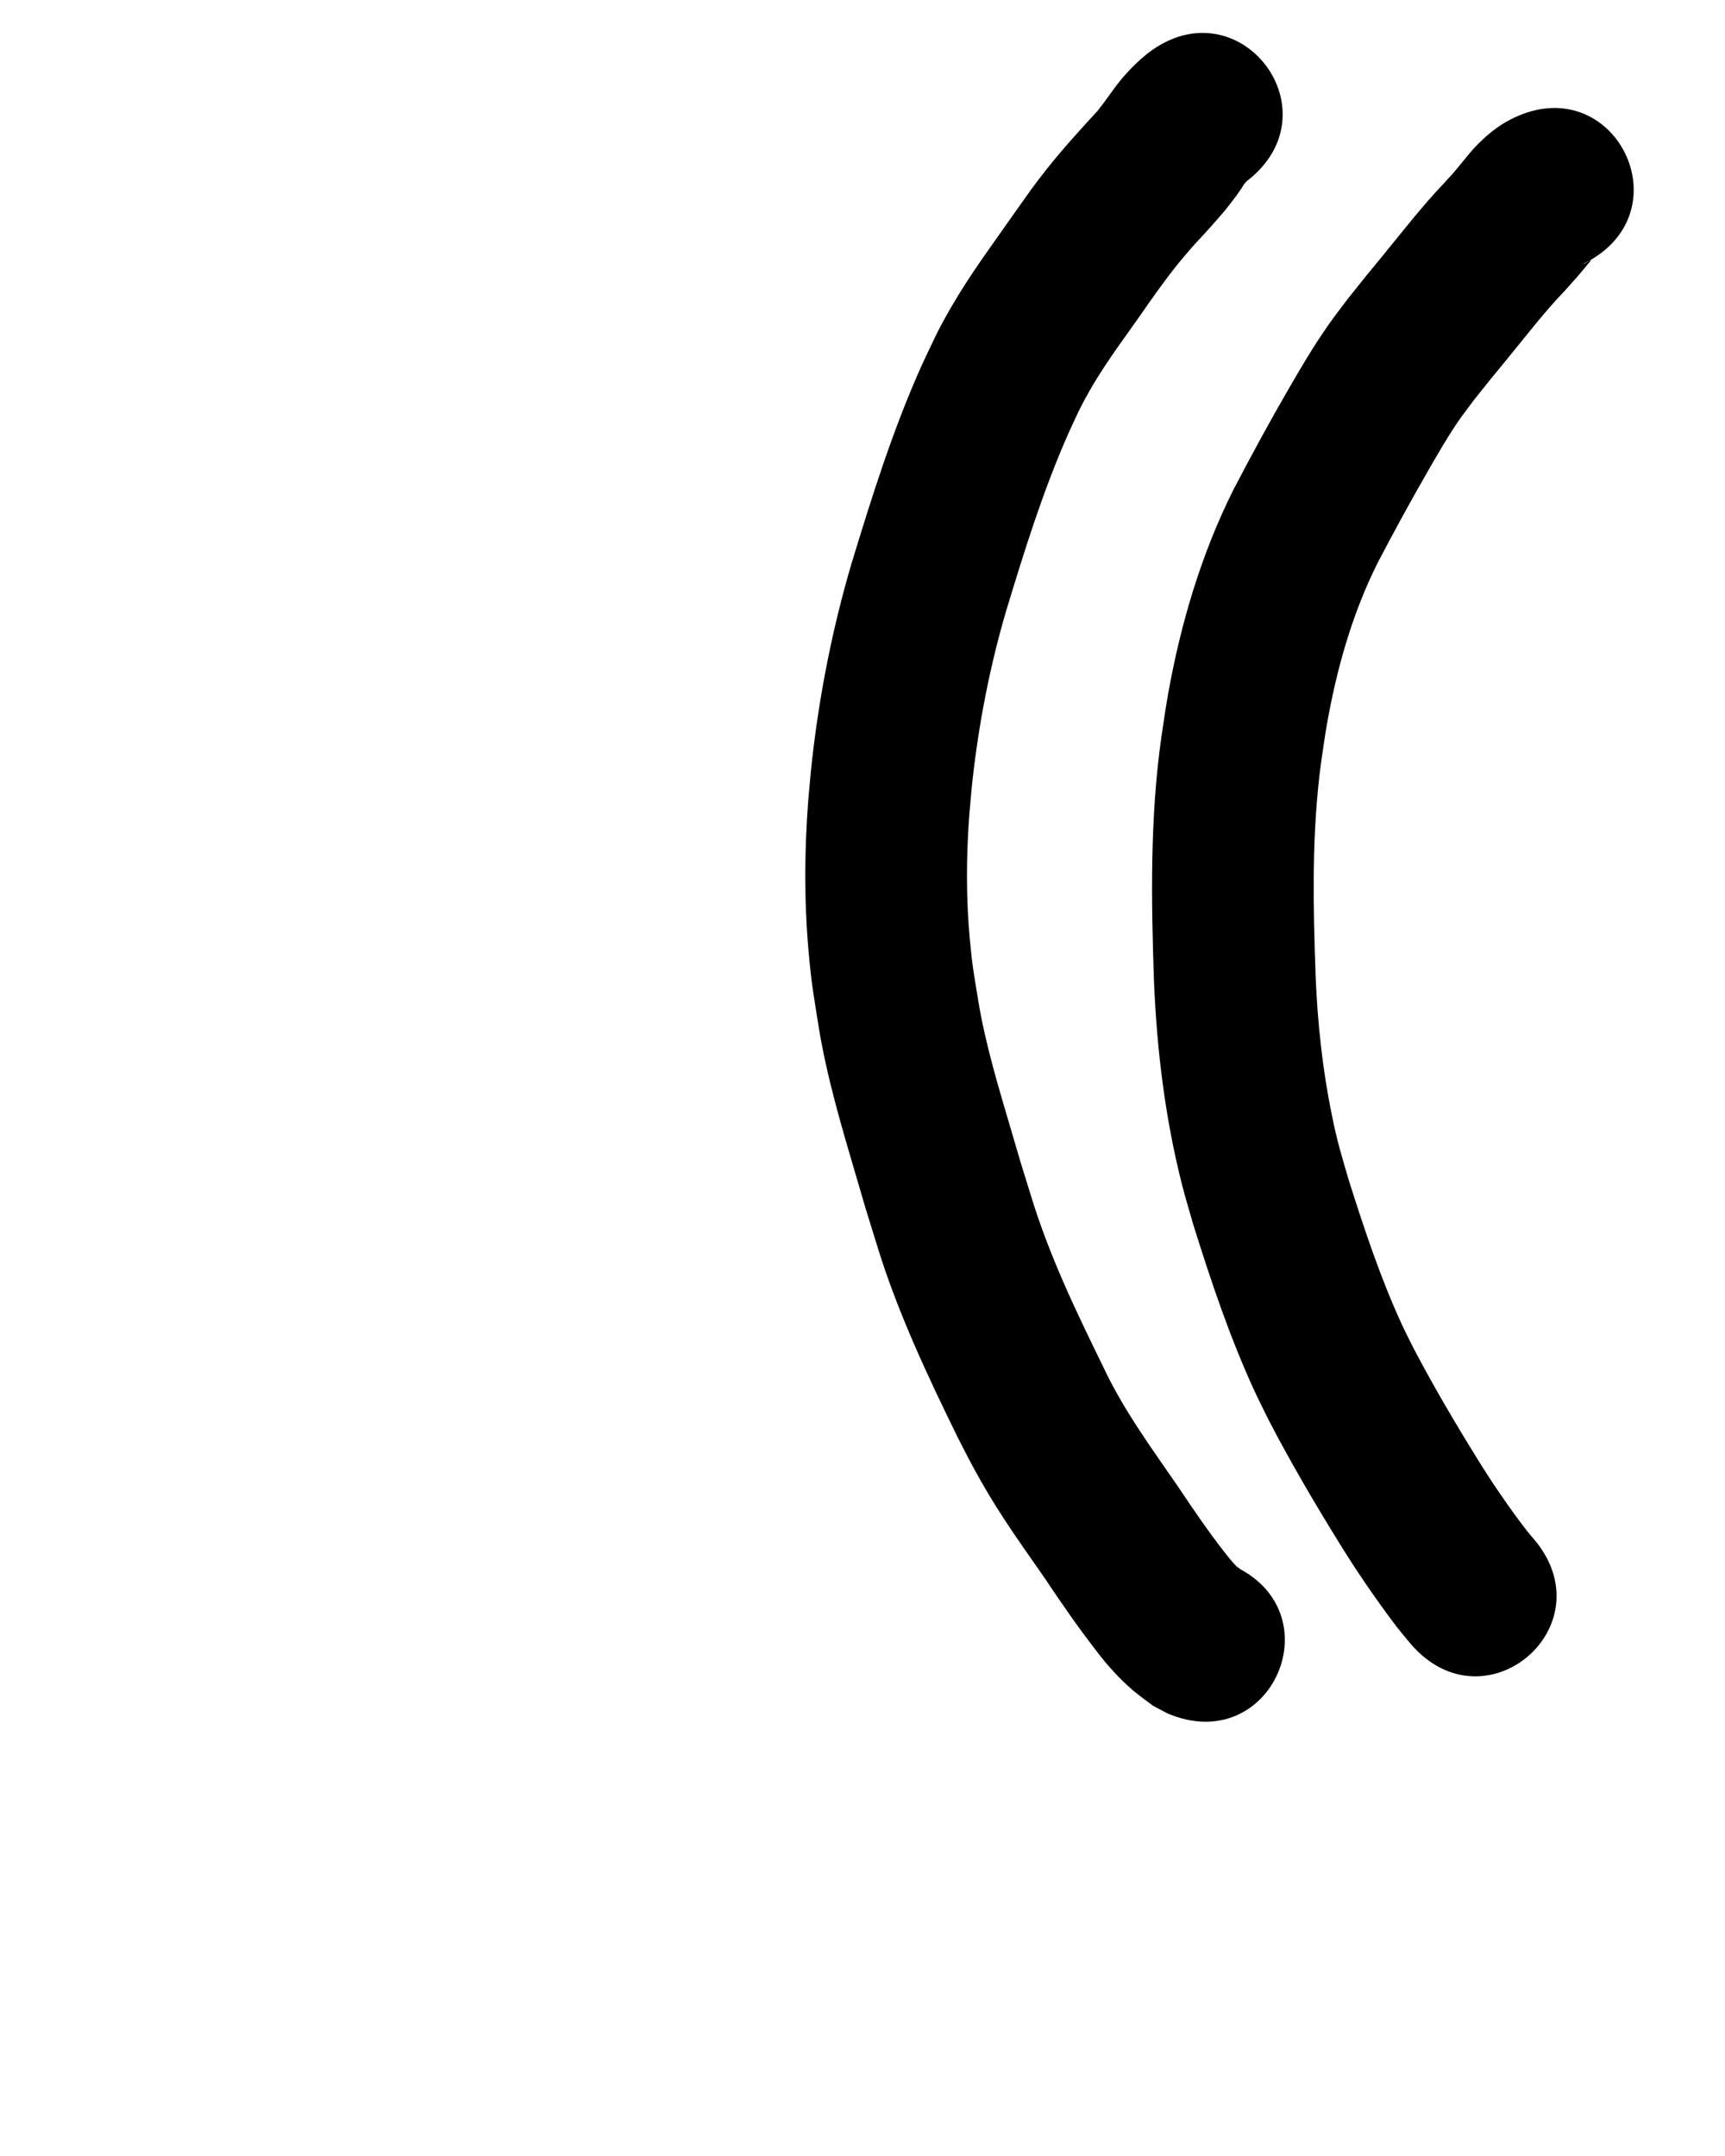 <?xml version="1.0" ?>
<svg xmlns="http://www.w3.org/2000/svg" width="800" height="1000">
<path d="m 701.215,55.066 c -6.793,3.342 -12.518,8.232 -17.661,13.729 -1.905,2.036 -7.294,8.822 -9.396,11.249 -1.419,1.639 -2.91,3.214 -4.366,4.82 -9.983,10.453 -18.855,21.88 -27.982,33.066 -14.779,18.114 -0.956,0.94 -16.678,20.581 -3.033,4.081 -6.198,8.068 -9.098,12.244 -7.201,10.368 -11.911,18.418 -18.242,29.333 -8.937,15.408 -17.398,31.033 -25.649,46.816 -15.038,29.974 -24.564,62.261 -30.453,95.196 -1.166,6.522 -2.045,13.092 -3.067,19.638 -5.344,37.685 -4.743,75.776 -3.432,113.701 1.334,31.693 5.184,63.369 13.021,94.147 1.573,6.177 3.459,12.271 5.189,18.406 8.164,26.065 16.852,52.081 28.28,76.931 2.12,4.61 4.441,9.125 6.662,13.688 10.305,19.859 21.654,39.15 33.439,58.159 7.468,12.072 15.483,23.782 23.976,35.152 2.689,3.64 5.571,7.124 8.501,10.57 34.557,40.228 91.448,-8.642 56.892,-48.871 v 0 c -1.873,-2.125 -3.621,-4.352 -5.328,-6.613 -7.204,-9.622 -13.978,-19.547 -20.306,-29.772 -10.48,-16.885 -20.57,-34.018 -29.818,-51.614 -1.751,-3.546 -3.587,-7.051 -5.252,-10.638 -10.11,-21.788 -17.657,-44.667 -24.911,-67.524 -3.708,-12.875 -5.069,-16.667 -7.779,-29.841 -4.389,-21.332 -6.719,-43.049 -7.612,-64.795 -1.169,-33.227 -1.907,-66.607 2.6,-99.648 0.832,-5.472 1.548,-10.963 2.497,-16.415 4.518,-25.95 11.641,-51.488 23.387,-75.151 7.64,-14.662 15.535,-29.14 23.791,-43.467 4.237,-7.353 9.055,-15.717 13.89,-22.758 2.349,-3.42 4.924,-6.679 7.385,-10.019 14.428,-18.043 1.818,-2.364 16.398,-20.233 8.327,-10.205 16.376,-20.671 25.518,-30.177 2.105,-2.36 4.246,-4.689 6.314,-7.081 1.495,-1.729 2.937,-3.504 4.373,-5.282 0.55,-0.681 1.28,-1.274 1.586,-2.095 0.026,-0.069 -4.722,2.977 -3.189,1.681 47.455,-23.675 13.974,-90.787 -33.481,-67.112 z"/>
<path d="m 532.487,24.578 c -4.592,3.659 -8.785,7.78 -12.528,12.307 -3.817,4.616 -7.052,9.661 -10.775,14.348 -8.154,8.877 -16.299,17.759 -23.774,27.226 -6.506,8.238 -8.579,11.39 -14.736,20.046 -10.061,14.466 -20.661,28.555 -29.483,43.841 -6.648,11.519 -7.779,14.541 -13.52,26.644 -13.469,29.899 -23.292,61.251 -32.822,92.574 -8.743,29.717 -14.767,60.194 -18.238,90.971 -0.686,6.078 -1.16,12.179 -1.741,18.268 -1.832,23.539 -1.96,47.2 0.14,70.726 1.388,15.545 2.278,19.529 4.705,35.023 3.817,23.269 10.536,45.885 17.17,68.462 5.969,20.314 3.25,11.264 9.601,31.794 9.479,31.236 23.429,60.794 37.743,90.038 2.264,4.359 4.452,8.758 6.791,13.078 5.066,9.355 8.791,15.622 14.572,24.529 6.093,9.388 12.674,18.467 19.023,27.682 7.702,11.616 15.659,23.046 24.209,34.053 4.916,6.509 10.433,12.476 16.576,17.831 3.046,2.515 6.208,4.869 9.399,7.192 2.175,1.152 4.35,2.303 6.526,3.455 48.726,20.936 78.334,-47.972 29.608,-68.908 v 0 c 1.754,0.97 3.507,1.941 5.261,2.911 6.366,4.885 -1.129,-1.023 -2.412,-1.959 0.068,0.085 0.257,0.161 0.204,0.256 -0.032,0.057 -0.378,-0.286 -1.144,-1.087 -1.726,-1.806 -3.242,-3.796 -4.813,-5.734 -7.681,-9.861 -14.73,-20.17 -21.659,-30.571 -12.435,-18.04 -25.466,-35.776 -34.788,-55.721 -12.623,-25.748 -25.076,-51.718 -33.451,-79.224 -6.161,-19.887 -3.324,-10.475 -9.282,-30.737 -5.736,-19.504 -11.686,-39.008 -15.062,-59.099 -2.03,-12.586 -2.77,-15.83 -3.957,-28.444 -1.831,-19.462 -1.758,-39.039 -0.291,-58.523 0.484,-5.227 0.875,-10.463 1.452,-15.68 2.944,-26.644 8.066,-53.04 15.615,-78.769 8.466,-27.878 17.118,-55.81 28.941,-82.485 4.083,-8.801 4.972,-11.193 9.718,-19.566 7.837,-13.824 17.629,-26.351 26.588,-39.438 5.507,-7.795 11.026,-15.509 17.19,-22.806 6.228,-7.374 6.063,-6.728 12.7,-14.165 2.237,-2.507 4.411,-5.069 6.616,-7.603 1.595,-2.07 3.222,-4.116 4.785,-6.211 0.877,-1.176 1.702,-2.389 2.531,-3.599 0.508,-0.741 0.887,-1.57 1.448,-2.272 1.596,-1.995 0.534,-0.404 1.029,-1.157 42.07,-32.289 -3.593,-91.786 -45.664,-59.496 z"/>
</svg>
